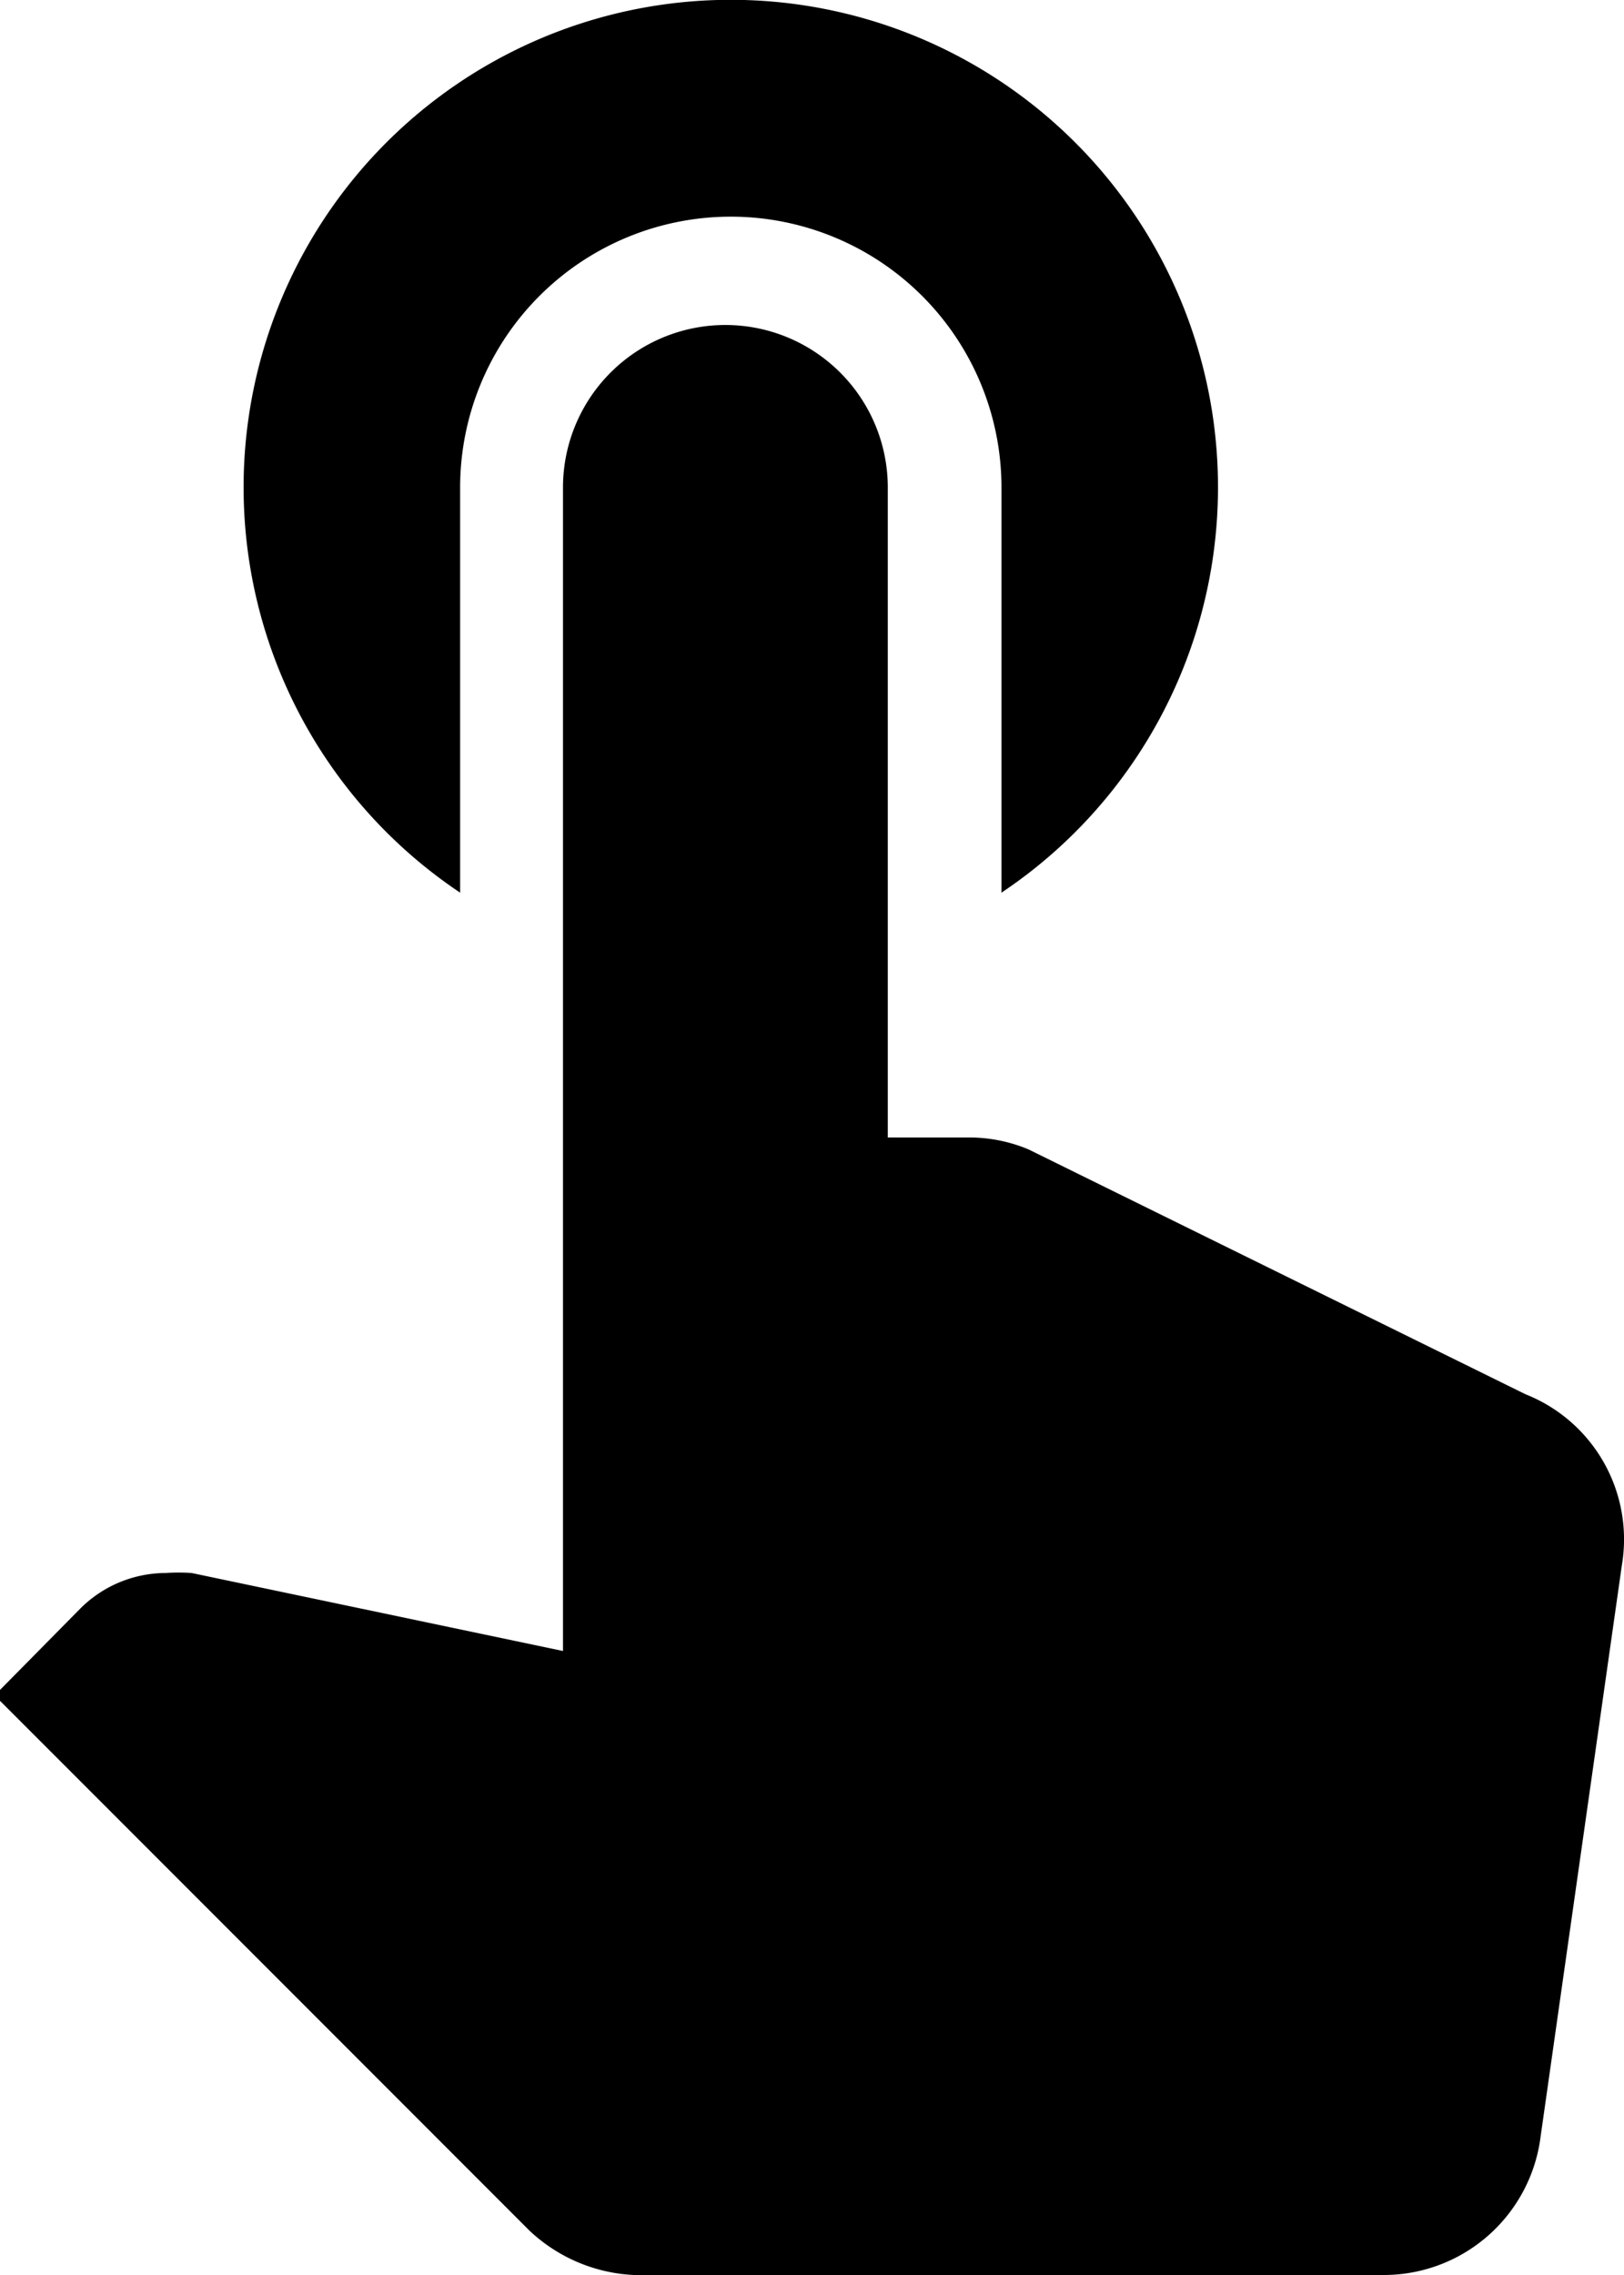 <svg id="Layer_1" data-name="Layer 1" xmlns="http://www.w3.org/2000/svg" viewBox="0 0 15 21"><defs><style>.cls-1{fill:none;stroke:#ea1313;stroke-miterlimit:10;stroke-width:0.05px;}</style></defs><title>touch_app</title><path class="cls-1" d="M17.75,10.25" transform="translate(-4.5 -3)"/><path class="cls-1" d="M6.53,10.25" transform="translate(-4.5 -3)"/><path d="M8.75,11.24V7.5a2.5,2.5,0,0,1,5,0v3.74a4.5,4.5,0,1,0-5,0Zm9.84,4.63L14,13.61a1.41,1.41,0,0,0-.54-.11h-.76v-6a1.5,1.5,0,0,0-3,0V18.24l-3.43-.72a1.75,1.75,0,0,0-.24,0,1.12,1.12,0,0,0-.79.33l-.79.8,4.94,4.94A1.51,1.51,0,0,0,10.5,24h6.79a1.46,1.46,0,0,0,1.44-1.28l.75-5.27a1.44,1.44,0,0,0-.89-1.58Z" transform="translate(-4.5 -3)"/></svg>